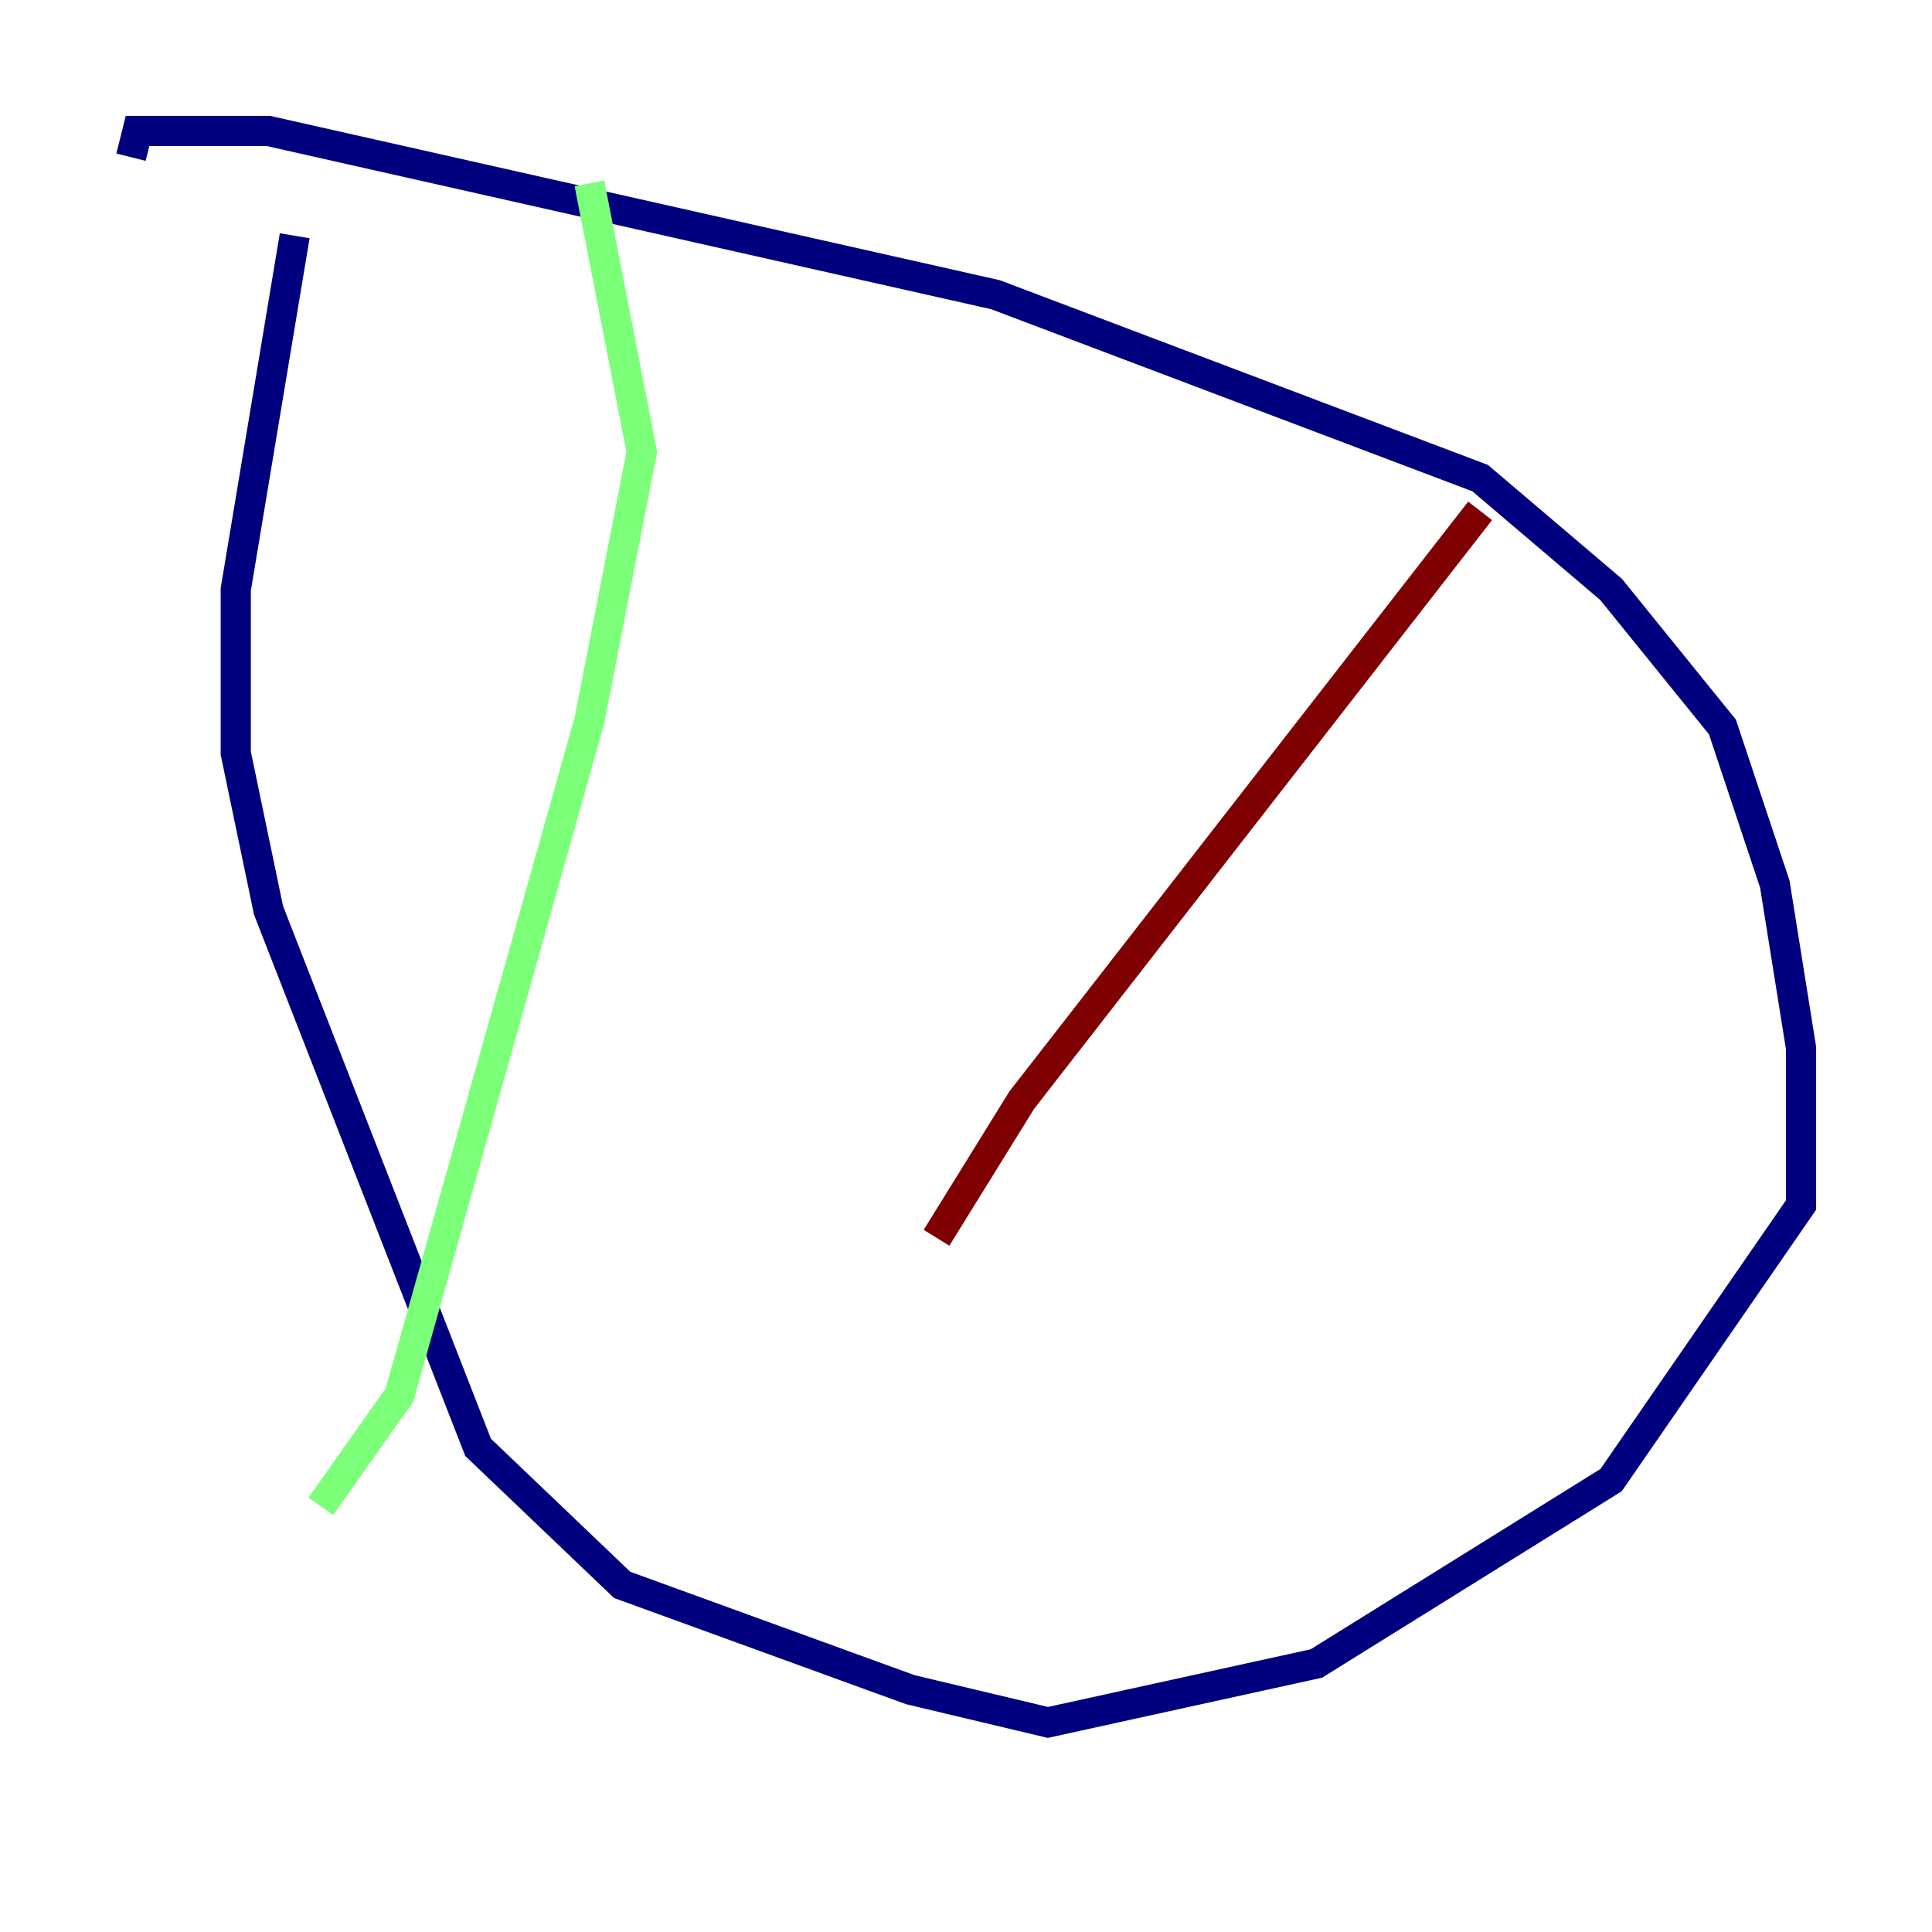 <?xml version="1.0" encoding="utf-8" ?>
<svg baseProfile="tiny" height="128" version="1.2" viewBox="0,0,128,128" width="128" xmlns="http://www.w3.org/2000/svg" xmlns:ev="http://www.w3.org/2001/xml-events" xmlns:xlink="http://www.w3.org/1999/xlink"><defs /><polyline fill="none" points="19.525,15.62 15.62,39.051 15.62,49.898 17.79,60.312 31.675,95.891 41.22,105.003 60.312,111.946 69.424,114.115 87.214,110.21 106.739,98.061 119.322,79.837 119.322,69.424 117.586,58.576 114.115,48.163 106.739,39.051 98.061,31.675 65.953,19.525 17.79,8.678 9.112,8.678 8.678,10.414" stroke="#00007f" stroke-width="2" /><polyline fill="none" points="39.051,12.149 42.522,29.939 39.051,47.729 26.468,92.42 21.261,99.797" stroke="#7cff79" stroke-width="2" /><polyline fill="none" points="98.061,33.844 67.688,72.895 62.047,82.007" stroke="#7f0000" stroke-width="2" /></svg>